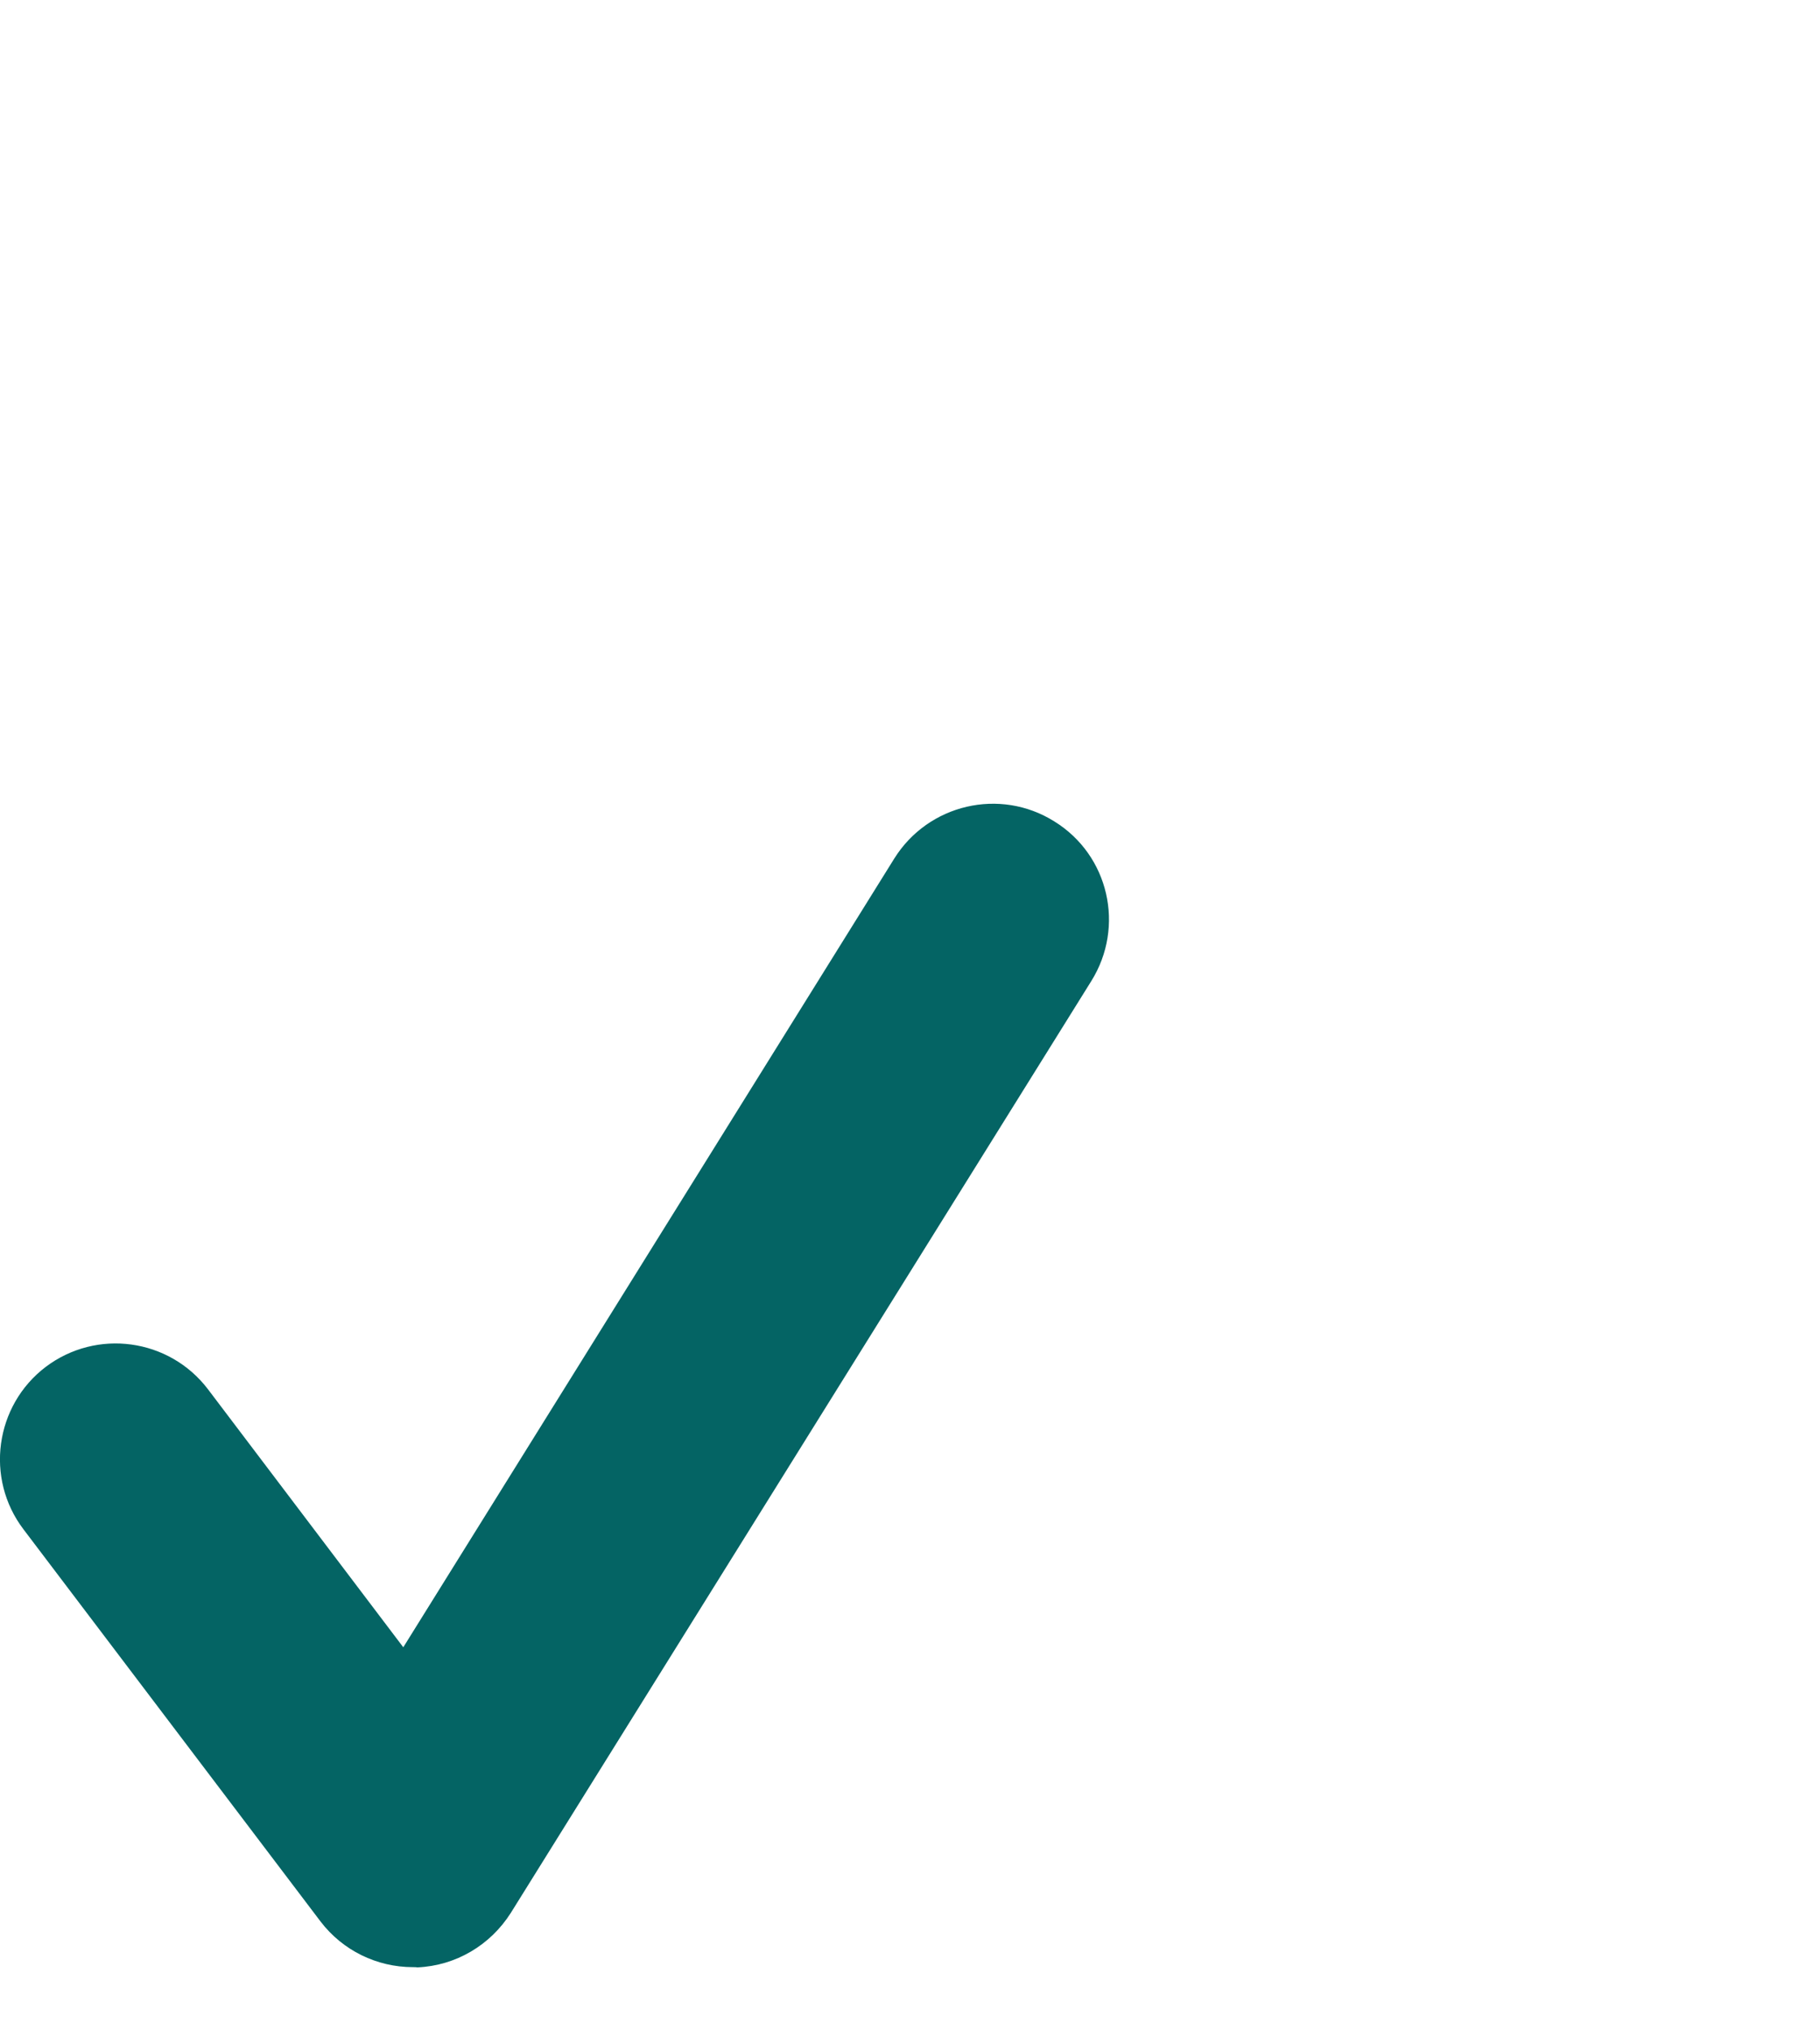 <?xml version="1.0" encoding="utf-8"?>
<!-- Generator: Adobe Illustrator 17.0.0, SVG Export Plug-In . SVG Version: 6.00 Build 0)  -->
<!DOCTYPE svg PUBLIC "-//W3C//DTD SVG 1.1//EN" "http://www.w3.org/Graphics/SVG/1.1/DTD/svg11.dtd">
<svg version="1.1" id="Layer_1" xmlns="http://www.w3.org/2000/svg" xmlns:xlink="http://www.w3.org/1999/xlink" x="0px" y="0px"
	 width="15.854px" height="17.68px" viewBox="0 0 15.854 17.68" enable-background="new 0 0 15.854 17.68" xml:space="preserve">
<path fill="#046464" d="M3.597,17.133c-0.315,0-0.613-0.146-0.805-0.398l-2.588-3.416c-0.336-0.443-0.248-1.077,0.193-1.413
	c0.445-0.337,1.077-0.249,1.414,0.193l1.702,2.248l4.278-6.871C8.087,7.004,8.71,6.857,9.184,7.154
	C9.66,7.448,9.802,8.071,9.506,8.545L4.45,16.66c-0.179,0.282-0.479,0.46-0.813,0.475C3.627,17.133,3.612,17.133,3.597,17.133z"/>
</svg>
